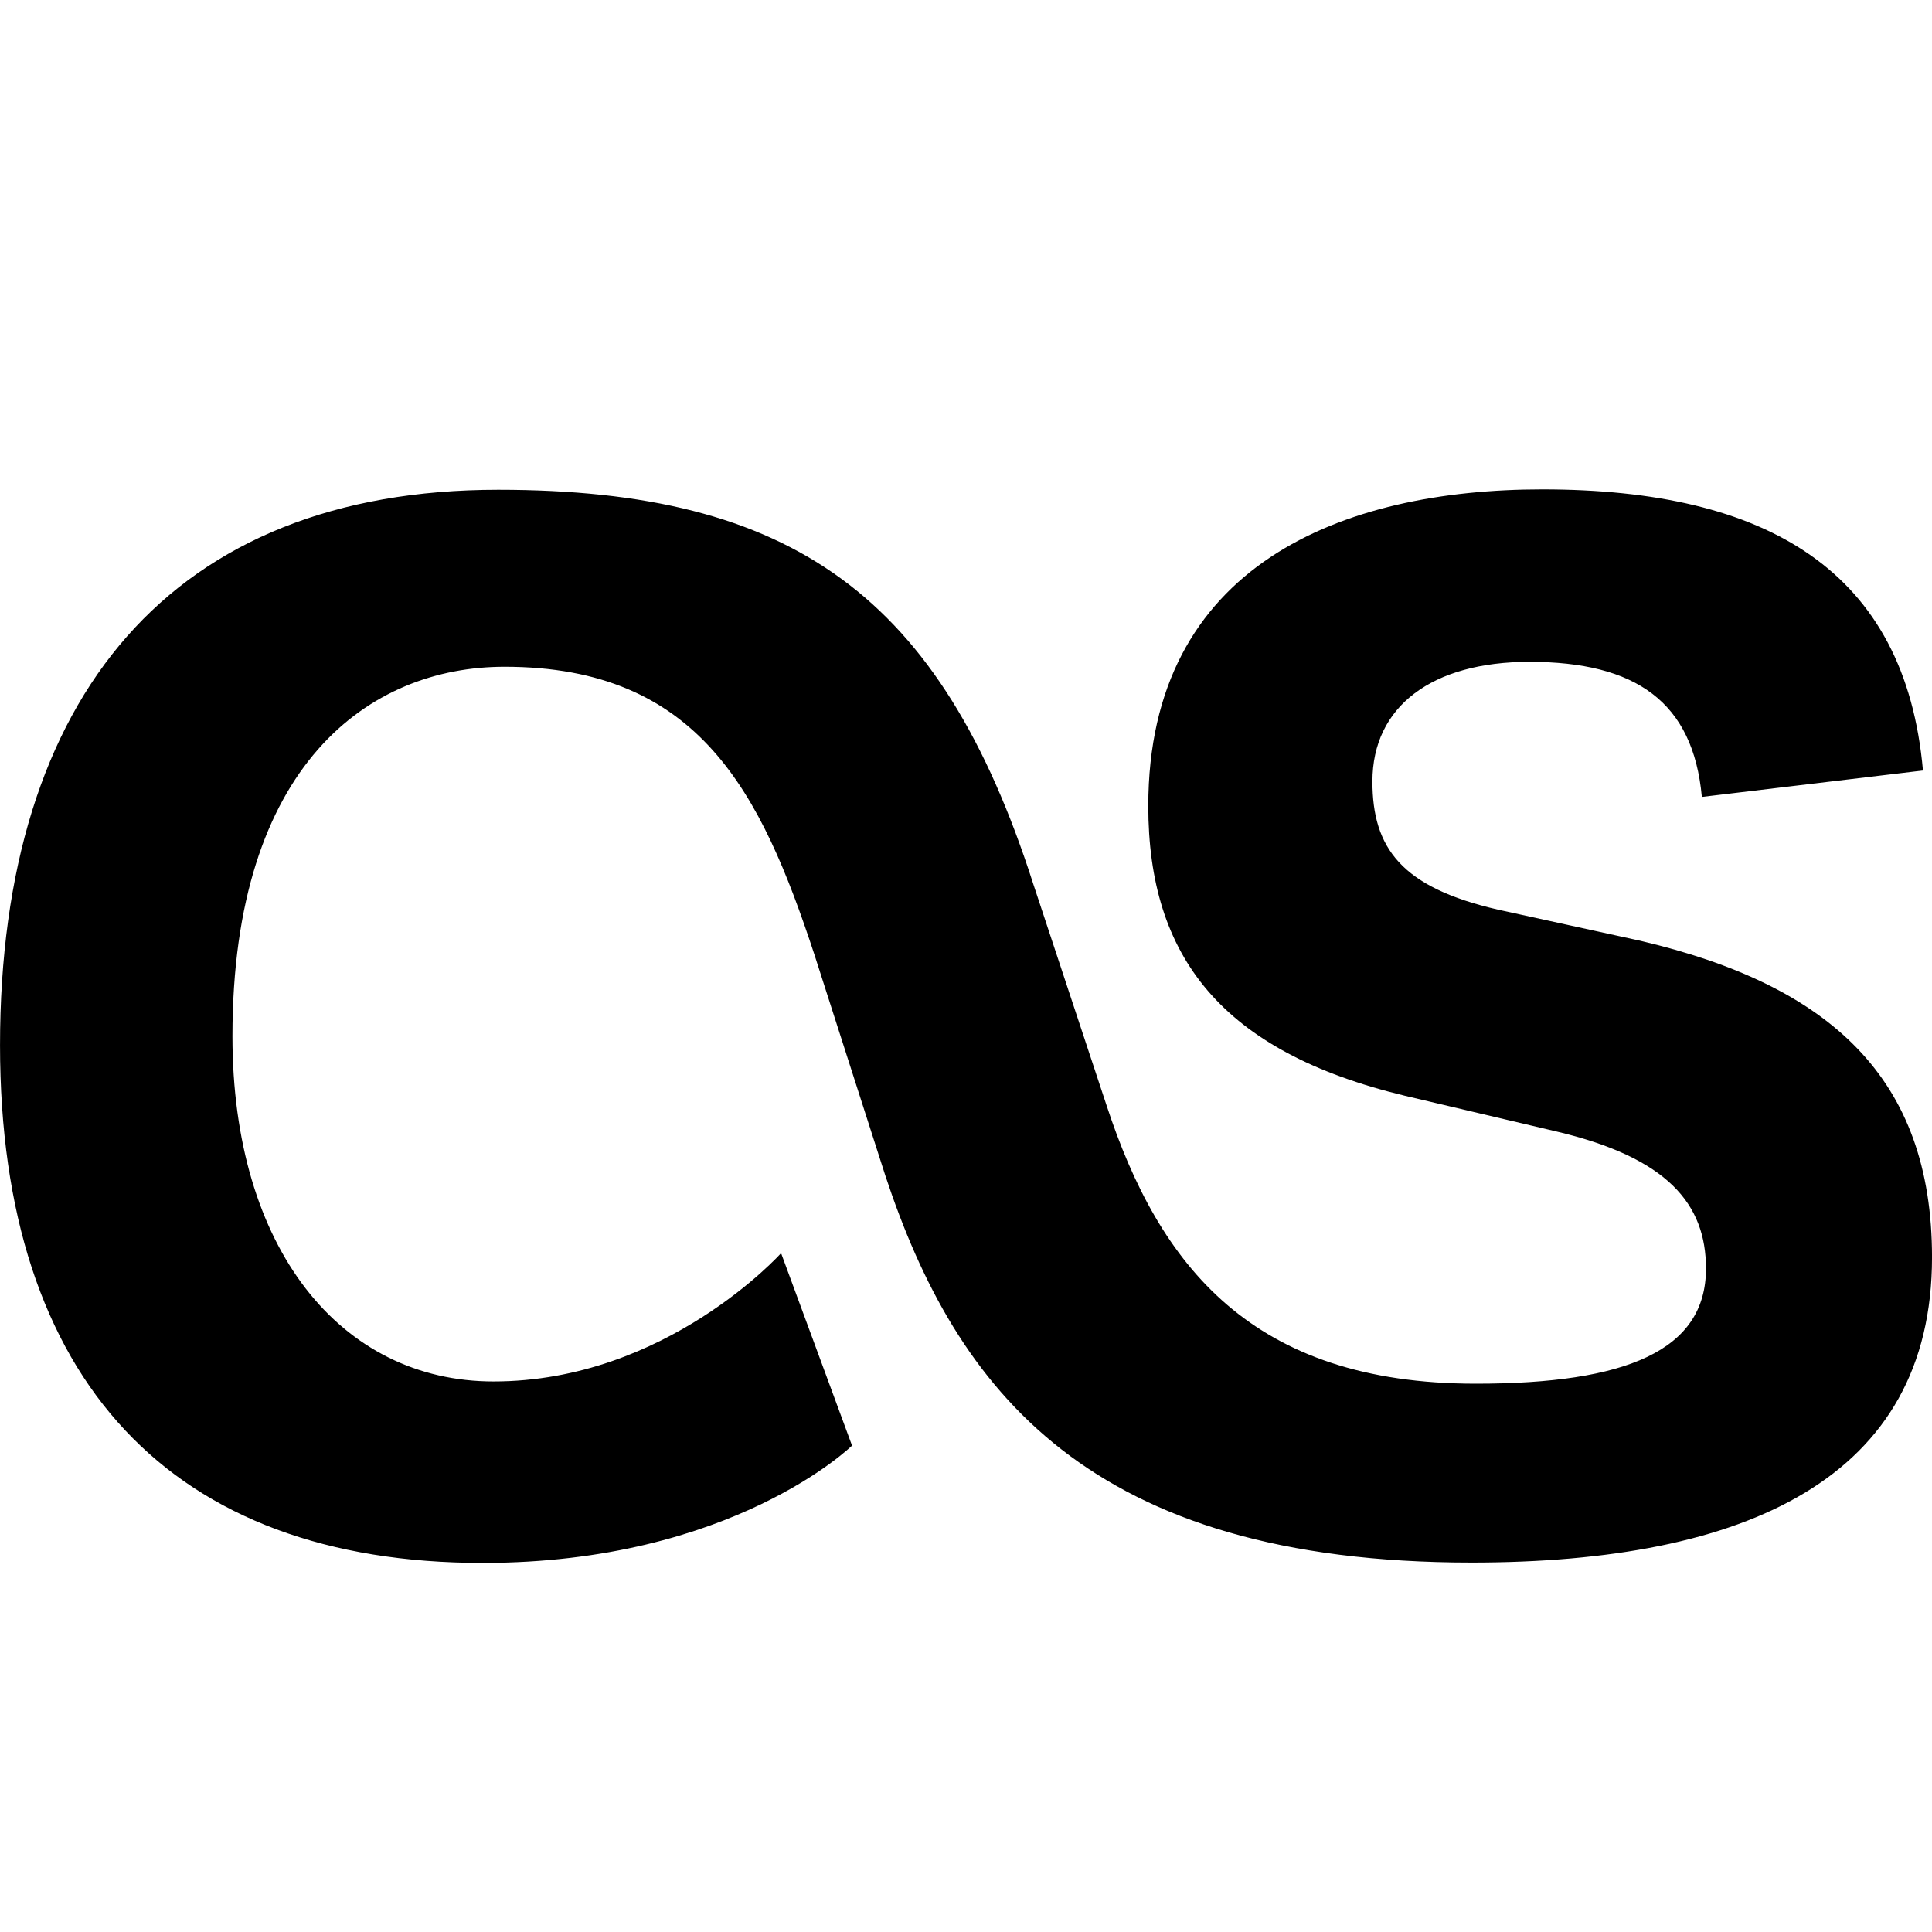 <?xml version="1.0" encoding="utf-8"?>
<!-- Generated by IcoMoon.io -->
<!DOCTYPE svg PUBLIC "-//W3C//DTD SVG 1.1//EN" "http://www.w3.org/Graphics/SVG/1.1/DTD/svg11.dtd">
<svg version="1.1" xmlns="http://www.w3.org/2000/svg" xmlns:xlink="http://www.w3.org/1999/xlink" width="80" height="80" viewBox="0 0 80 80">
<path d="M35.281 59.859l-2.938-7.969c0 0-4.766 5.313-11.906 5.313-6.328 0-10.812-5.5-10.812-14.297 0-11.266 5.687-15.297 11.266-15.297 8.062 0 10.625 5.219 12.828 11.906l2.938 9.156c2.938 8.891 8.438 16.031 24.281 16.031 11.359 0 19.063-3.484 19.063-12.641 0-7.422-4.219-11.266-12.094-13.109l-5.859-1.281c-4.031-0.922-5.219-2.563-5.219-5.313 0-3.109 2.469-4.953 6.5-4.953 4.406 0 6.781 1.656 7.141 5.594l9.156-1.094c-0.734-8.25-6.422-11.641-15.766-11.641-8.25 0-16.312 3.109-16.312 13.109 0 6.234 3.031 10.172 10.625 12l6.234 1.469c4.672 1.094 6.234 3.031 6.234 5.688 0 3.391-3.297 4.766-9.531 4.766-9.25 0-13.109-4.859-15.297-11.547l-3.031-9.156c-3.828-11.922-9.969-16.313-22.156-16.313-13.469 0-20.625 8.516-20.625 23 0 13.922 7.141 21.437 19.984 21.437 10.344 0 15.297-4.859 15.297-4.859v0z"></path>
</svg>
